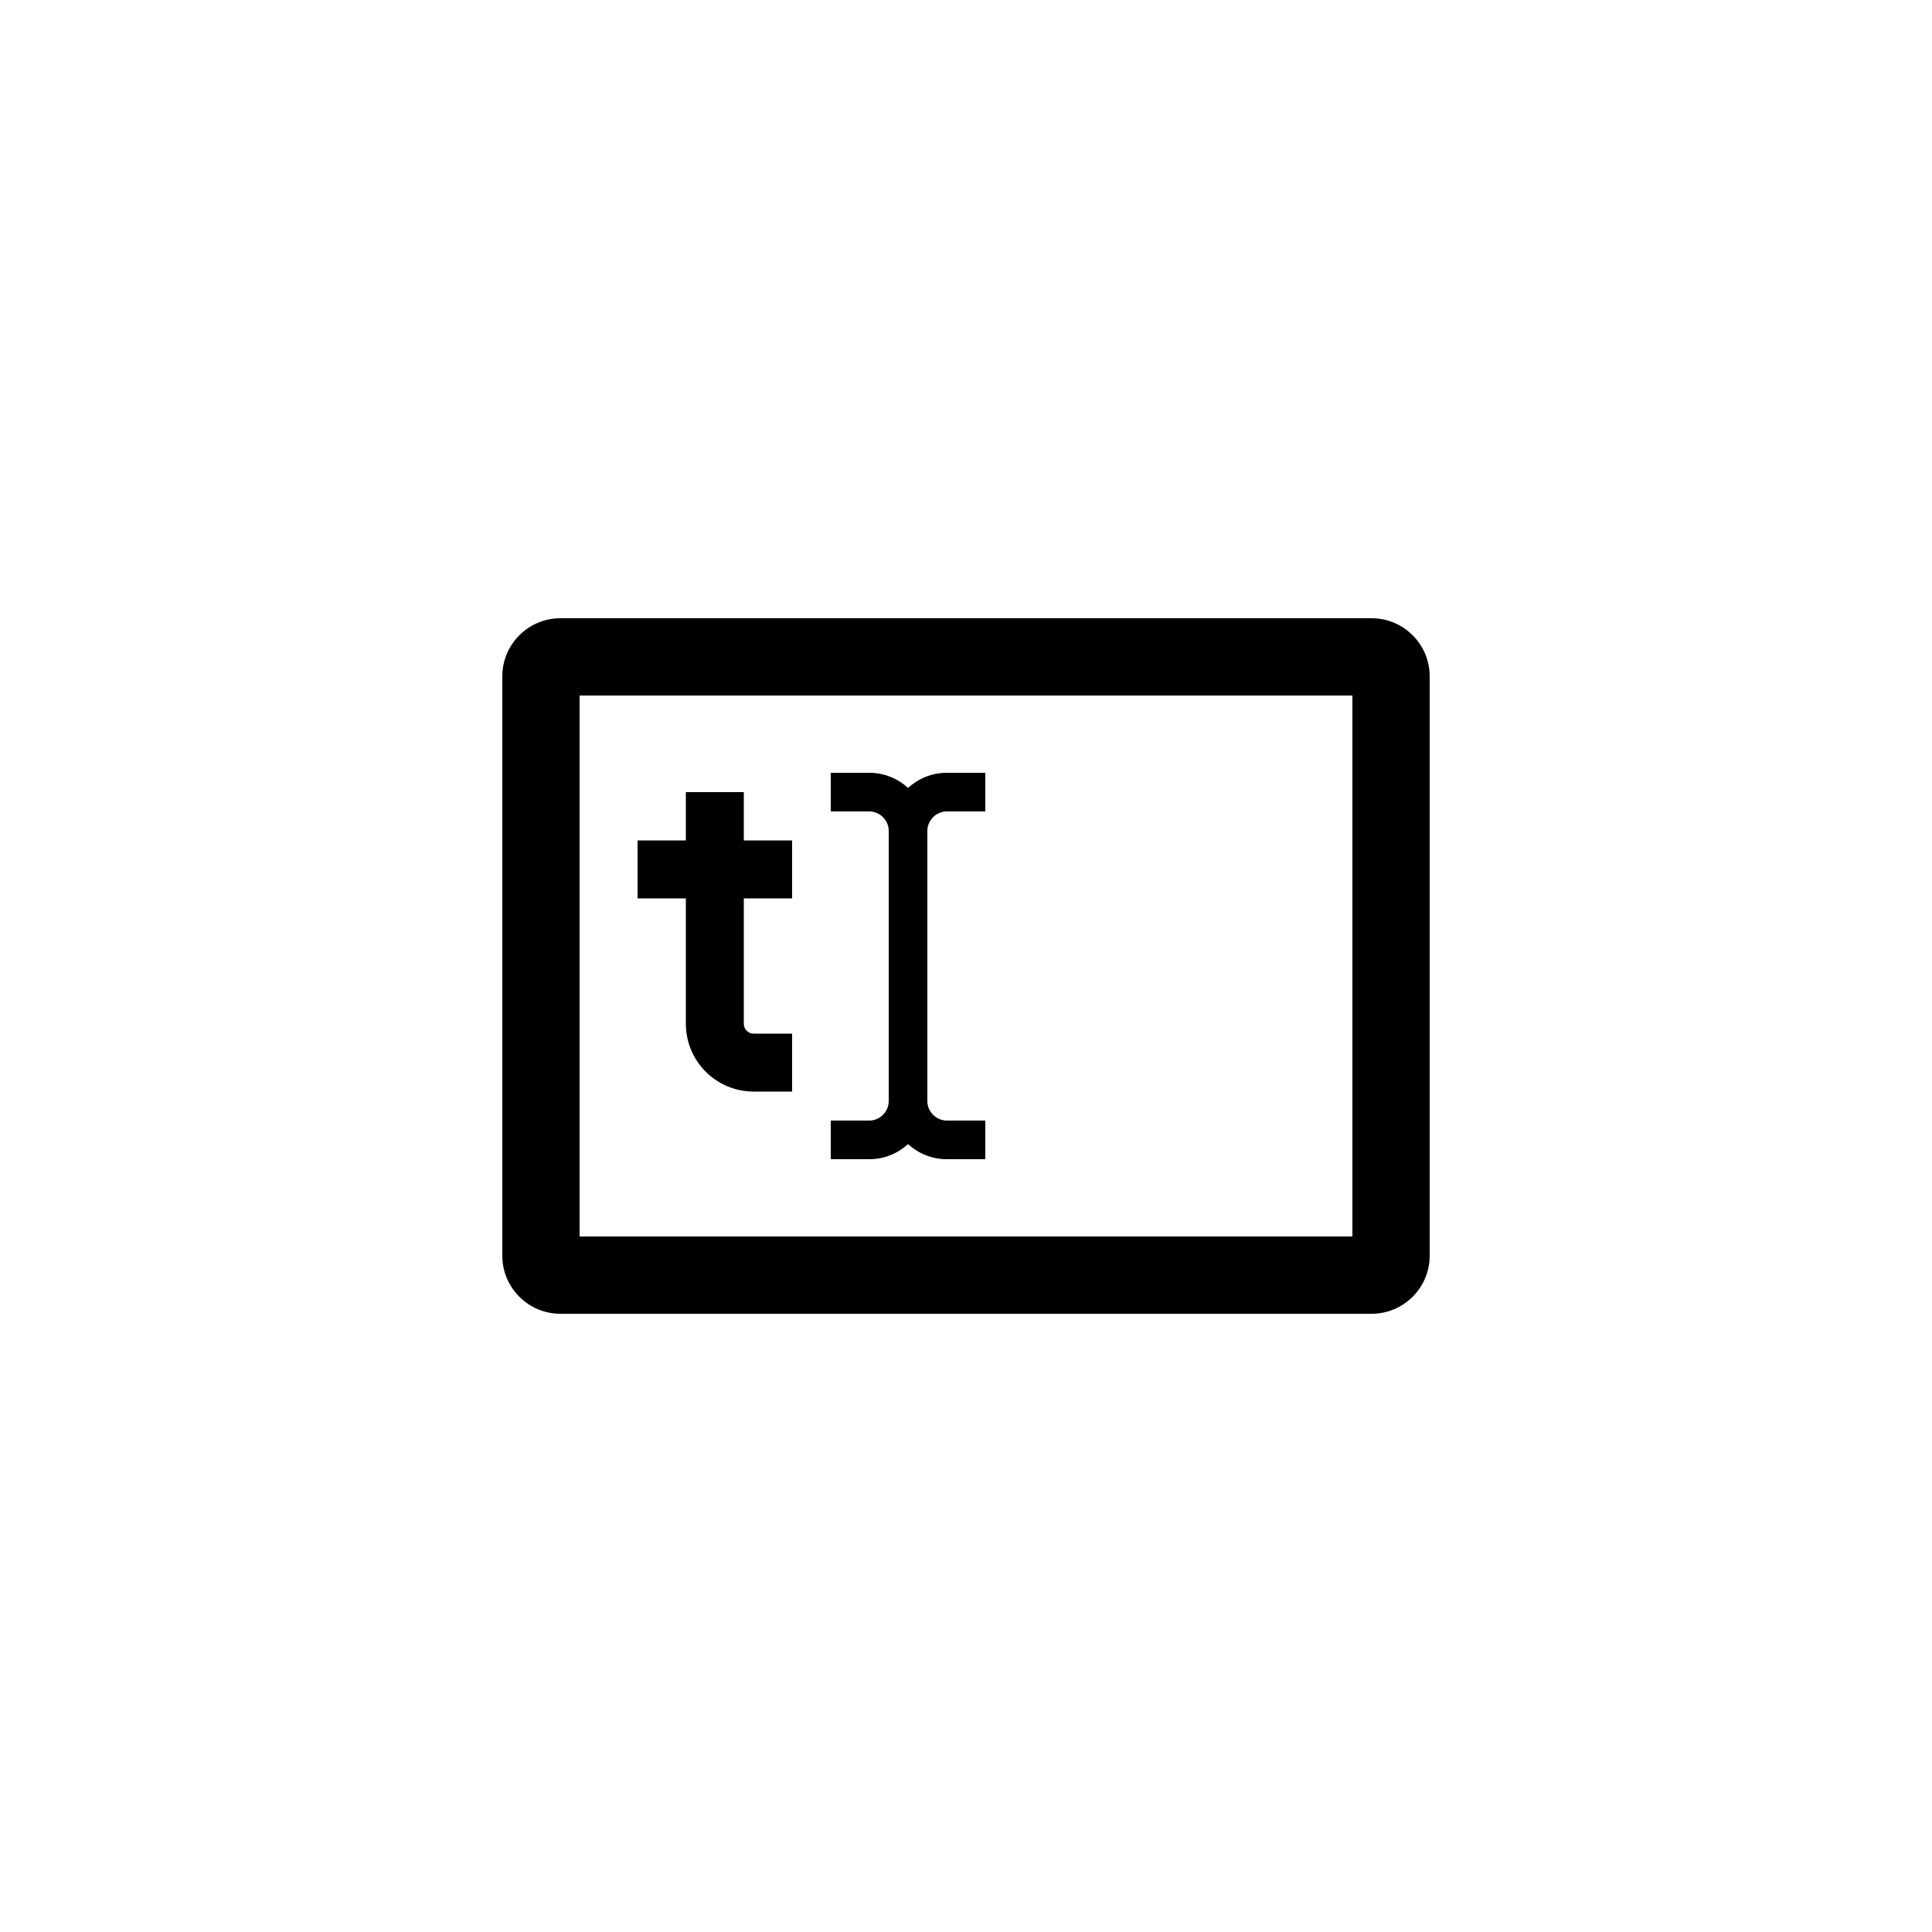 <?xml version="1.0" encoding="utf-8"?>
<!-- Generator: Adobe Illustrator 16.0.0, SVG Export Plug-In . SVG Version: 6.00 Build 0)  -->
<!DOCTYPE svg PUBLIC "-//W3C//DTD SVG 1.1 Tiny//EN" "http://www.w3.org/Graphics/SVG/1.1/DTD/svg11-tiny.dtd">
<svg version="1.1" baseProfile="tiny" id="Capa_1" xmlns="http://www.w3.org/2000/svg" xmlns:xlink="http://www.w3.org/1999/xlink"
	 x="0px" y="0px" width="100px" height="100px" viewBox="0 0 100 100" xml:space="preserve">
<g>
	<path d="M71,32H29c-1.65,0-3,1.35-3,3v30c0,1.65,1.35,3,3,3h42c1.65,0,3-1.35,3-3V35C74,33.35,72.65,32,71,32z M70,64H30V36h40V64z
		"/>
	<path d="M47,59.22C47.53,59.7,48.23,60,49,60h2v-2h-2c-0.54,0-1-0.46-1-1V43c0-0.54,0.46-1,1-1h2v-2h-2c-0.77,0-1.47,0.3-2,0.78
		C46.47,40.3,45.77,40,45,40h-2v2h2c0.54,0,1,0.46,1,1v14c0,0.54-0.46,1-1,1h-2v2h2C45.77,60,46.47,59.7,47,59.22L47,59.22z"/>
	<path d="M35.5,53c0.01,1.94,1.57,3.49,3.5,3.5h2v-3h-2c-0.27,0-0.5-0.23-0.5-0.5v-6.5H41v-3h-2.5V41h-3v2.5H33v3h2.5V53z"/>
</g>
</svg>
